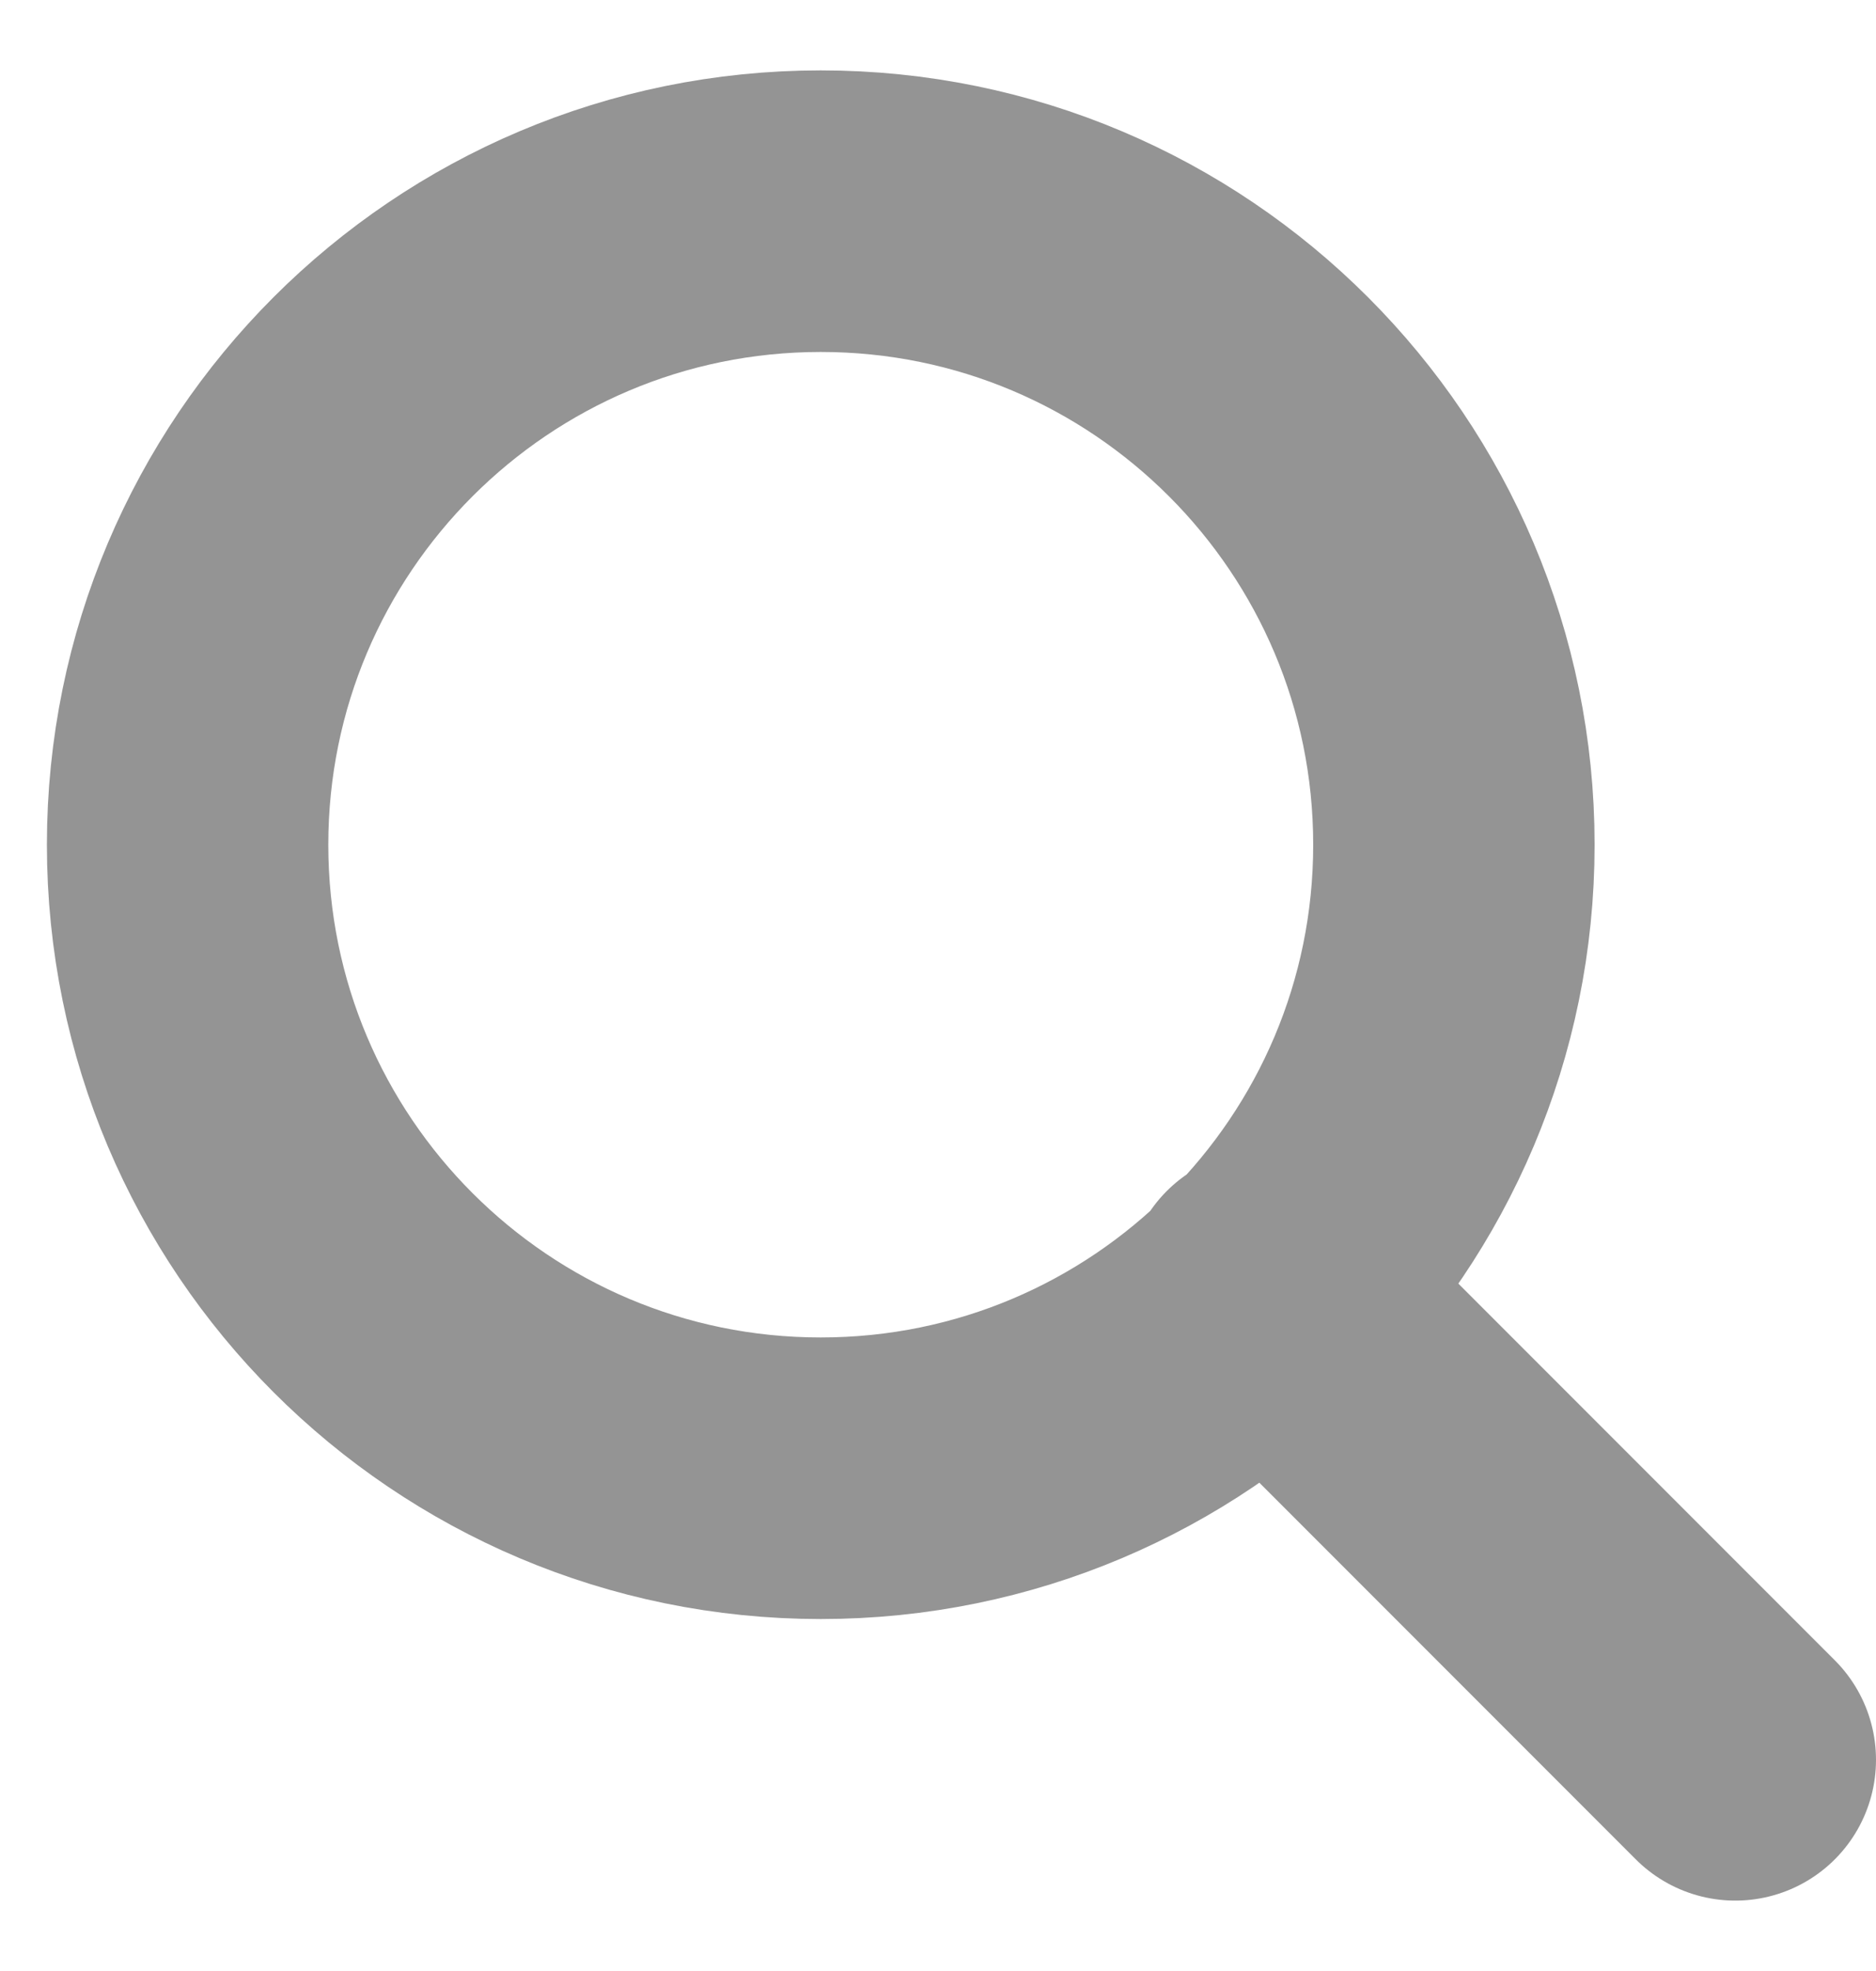 <svg width="20" height="21" viewBox="0 0 20 21" fill="none" xmlns="http://www.w3.org/2000/svg">
<path d="M13.5 13.75L18.5 18.75M8.75 2.25C5.022 2.25 2 5.272 2 9C2 12.728 5.022 15.75 8.75 15.75C12.478 15.75 15.5 12.728 15.5 9C15.5 5.272 12.478 2.25 8.75 2.25Z" stroke="black" stroke-opacity="0.42" stroke-width="3" stroke-linecap="round"/>
</svg>
